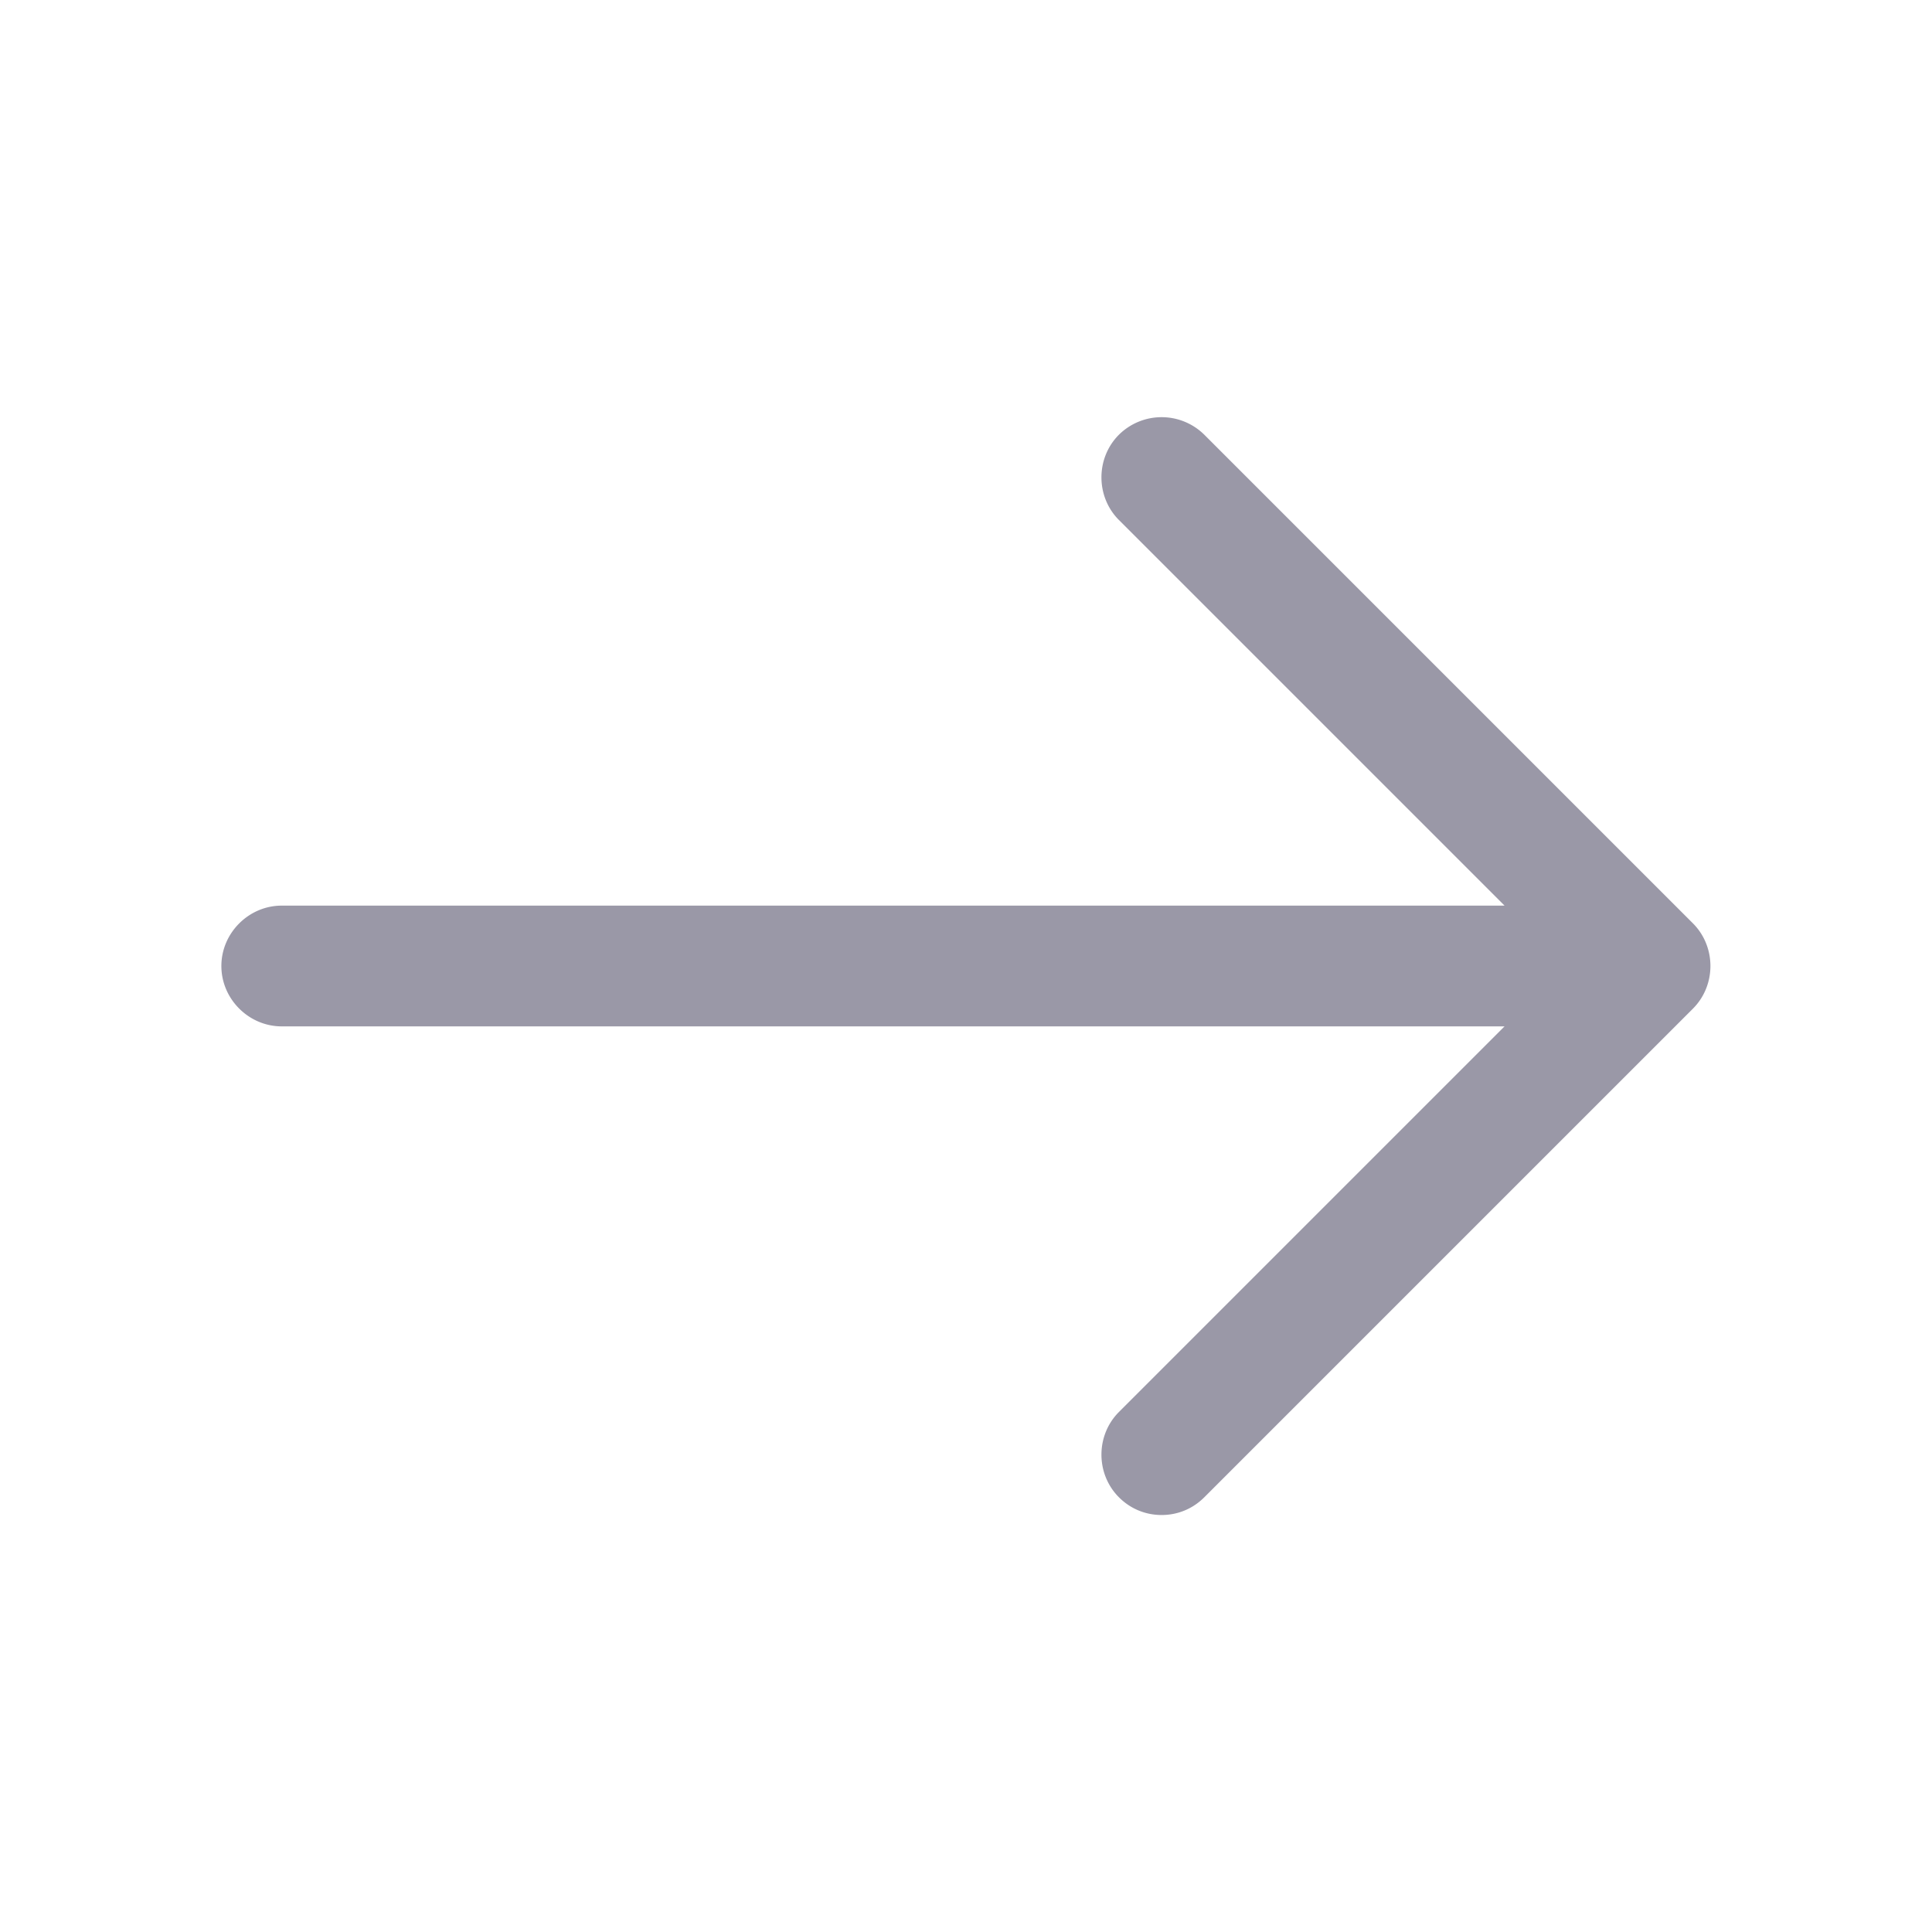 <svg xmlns="http://www.w3.org/2000/svg" width="24" height="24" fill="none"><path fill="#9A98A7" fill-rule="evenodd" d="M13.9 18.6c.15.15.34.22.53.22s.38-.07.53-.22l6.07-6.07c.29-.29.29-.77 0-1.06L14.96 5.4a.754.754 0 0 0-1.06 0c-.29.29-.29.77 0 1.06l4.79 4.79H3.5c-.41 0-.75.34-.75.75s.34.75.75.75h15.19l-4.79 4.79c-.29.29-.29.77 0 1.06Z" clip-rule="evenodd"/></svg>